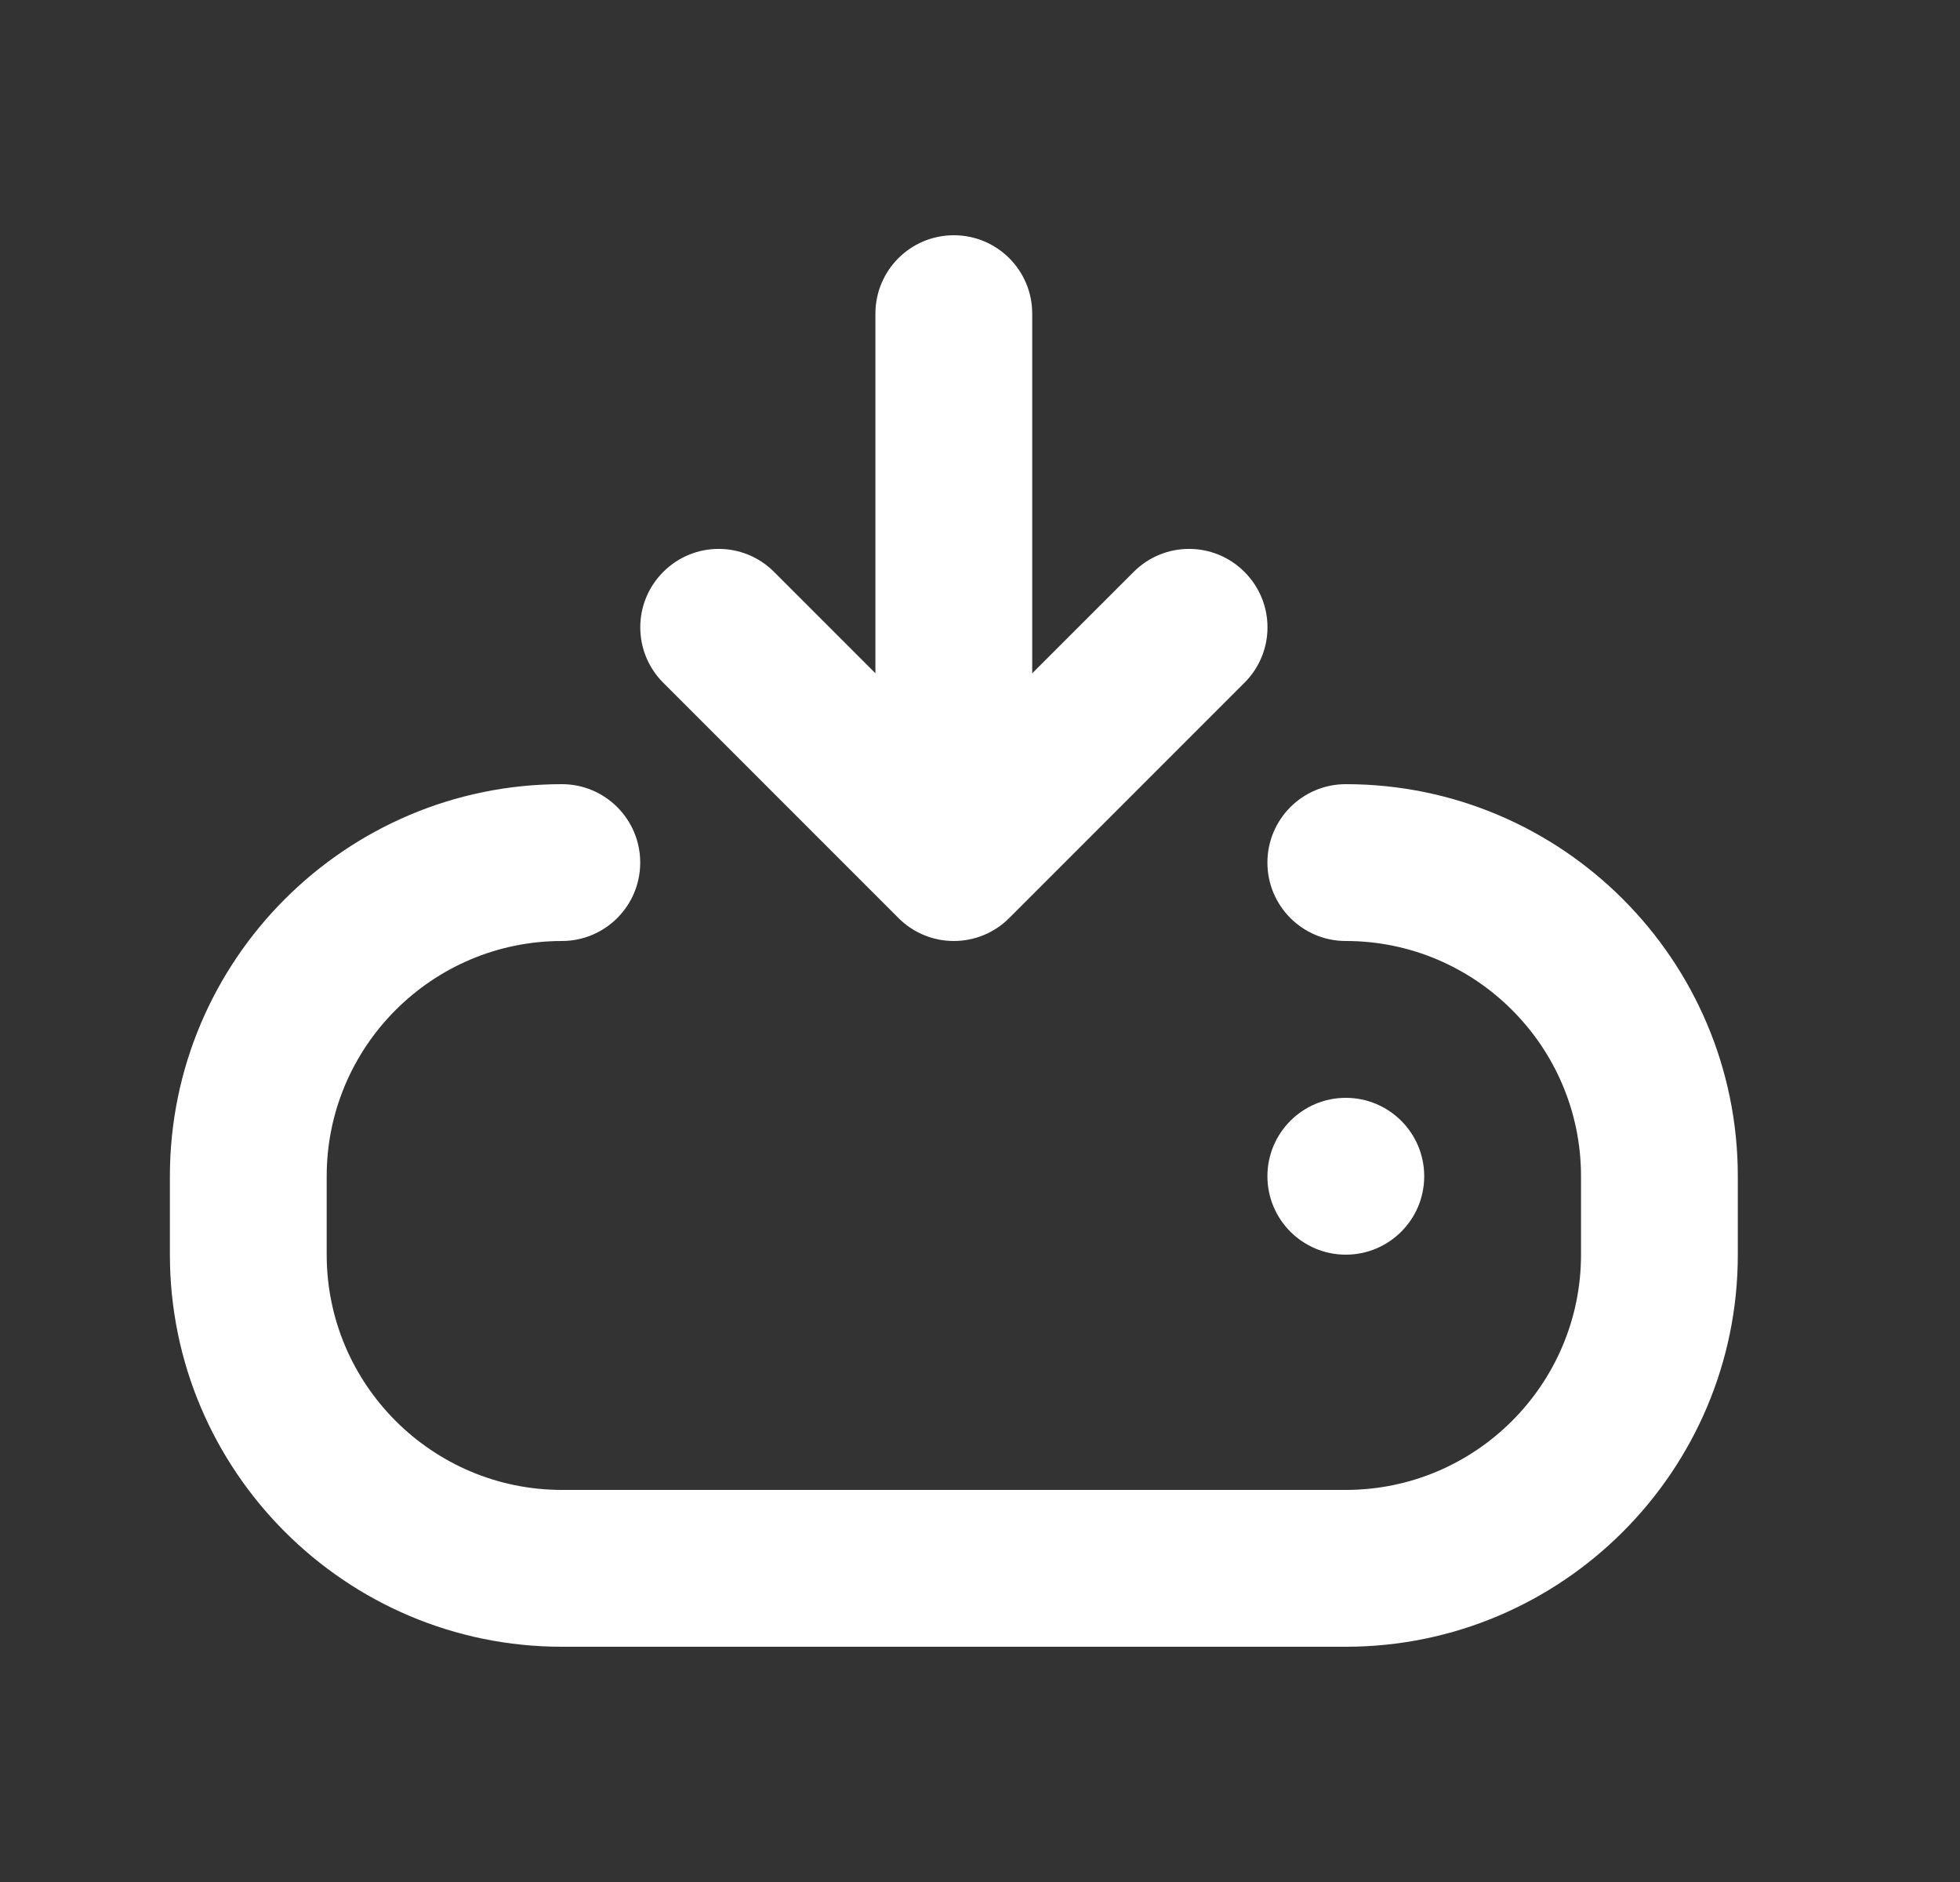 <svg width="25" height="24" viewBox="0 0 25 24" fill="none" xmlns="http://www.w3.org/2000/svg">
<rect x="0" y="0" width="25" height="24" fill="#333333" stroke="none"/>
<path d="M8.46 8.707C8.069 8.316 8.069 7.684 8.46 7.293C8.851 6.902 9.482 6.902 9.873 7.293L11.166 8.586V4C11.166 3.447 11.614 3 12.166 3C12.719 3 13.166 3.447 13.166 4V8.586L14.46 7.293C14.851 6.902 15.482 6.902 15.873 7.293C16.265 7.684 16.265 8.316 15.873 8.707L12.873 11.707C12.678 11.902 12.422 12 12.166 12C11.911 12 11.655 11.902 11.46 11.707L8.46 8.707ZM17.166 10C16.614 10 16.166 10.447 16.166 11C16.166 11.553 16.614 12 17.166 12C18.82 12 20.166 13.346 20.166 15V16C20.166 17.654 18.82 19 17.166 19H7.167C5.513 19 4.167 17.654 4.167 16V15C4.167 13.346 5.513 12 7.167 12C7.718 12 8.166 11.553 8.166 11C8.166 10.447 7.718 10 7.167 10C4.41 10 2.167 12.243 2.167 15V16C2.167 18.757 4.41 21 7.167 21H17.166C19.924 21 22.166 18.757 22.166 16V15C22.166 12.243 19.924 10 17.166 10ZM18.166 15C18.166 14.448 17.718 14 17.166 14C16.614 14 16.166 14.448 16.166 15C16.166 15.552 16.614 16 17.166 16C17.718 16 18.166 15.552 18.166 15Z" fill="white"/>
</svg>
